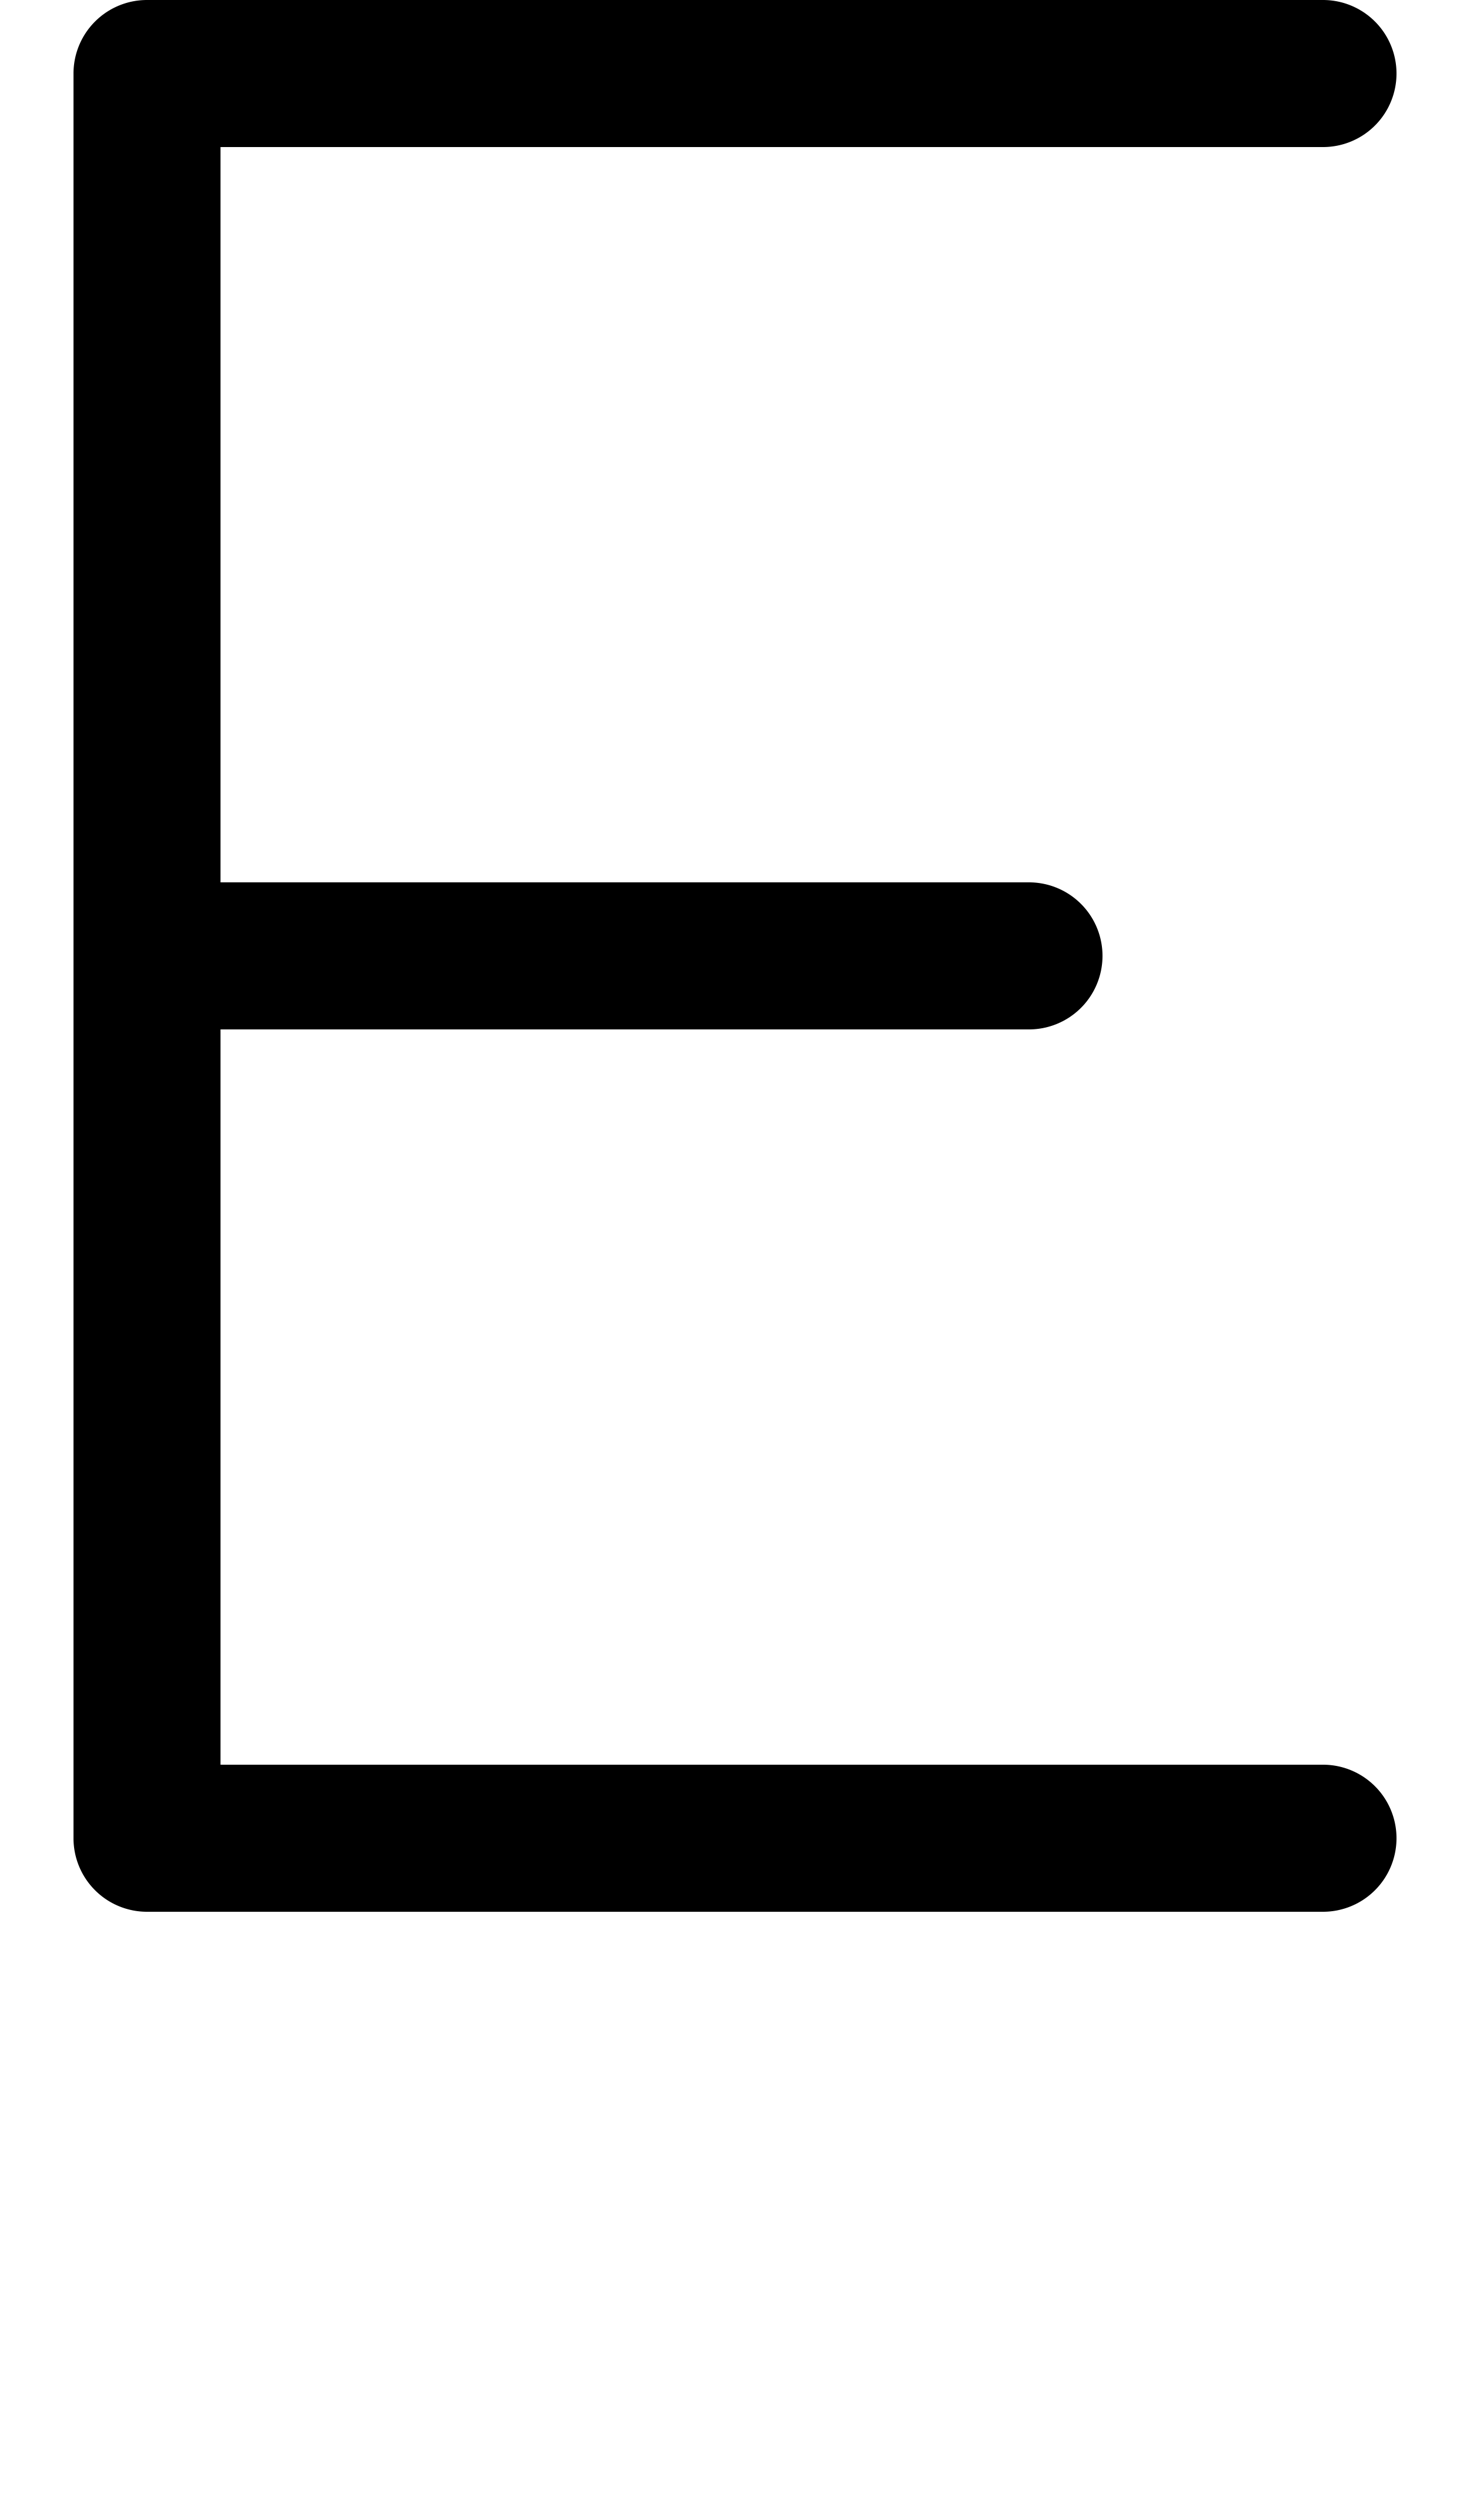 <svg width="500" height="850" xmlns="http://www.w3.org/2000/svg" xmlns:svg="http://www.w3.org/2000/svg">
    <path
        d="M50 0a25 25 0 0 0-25 25v600a25 25 0 0 0 25 25h400a25 25 0 0 0 25-25 25 25 0 0 0-25-25H75V350h275a25 25 0 0 0 3.264-.215A25 25 0 0 0 375 325a25 25 0 0 0-25-25H75V50h375a25 25 0 0 0 25-25 25 25 0 0 0-25-25z" />
</svg>